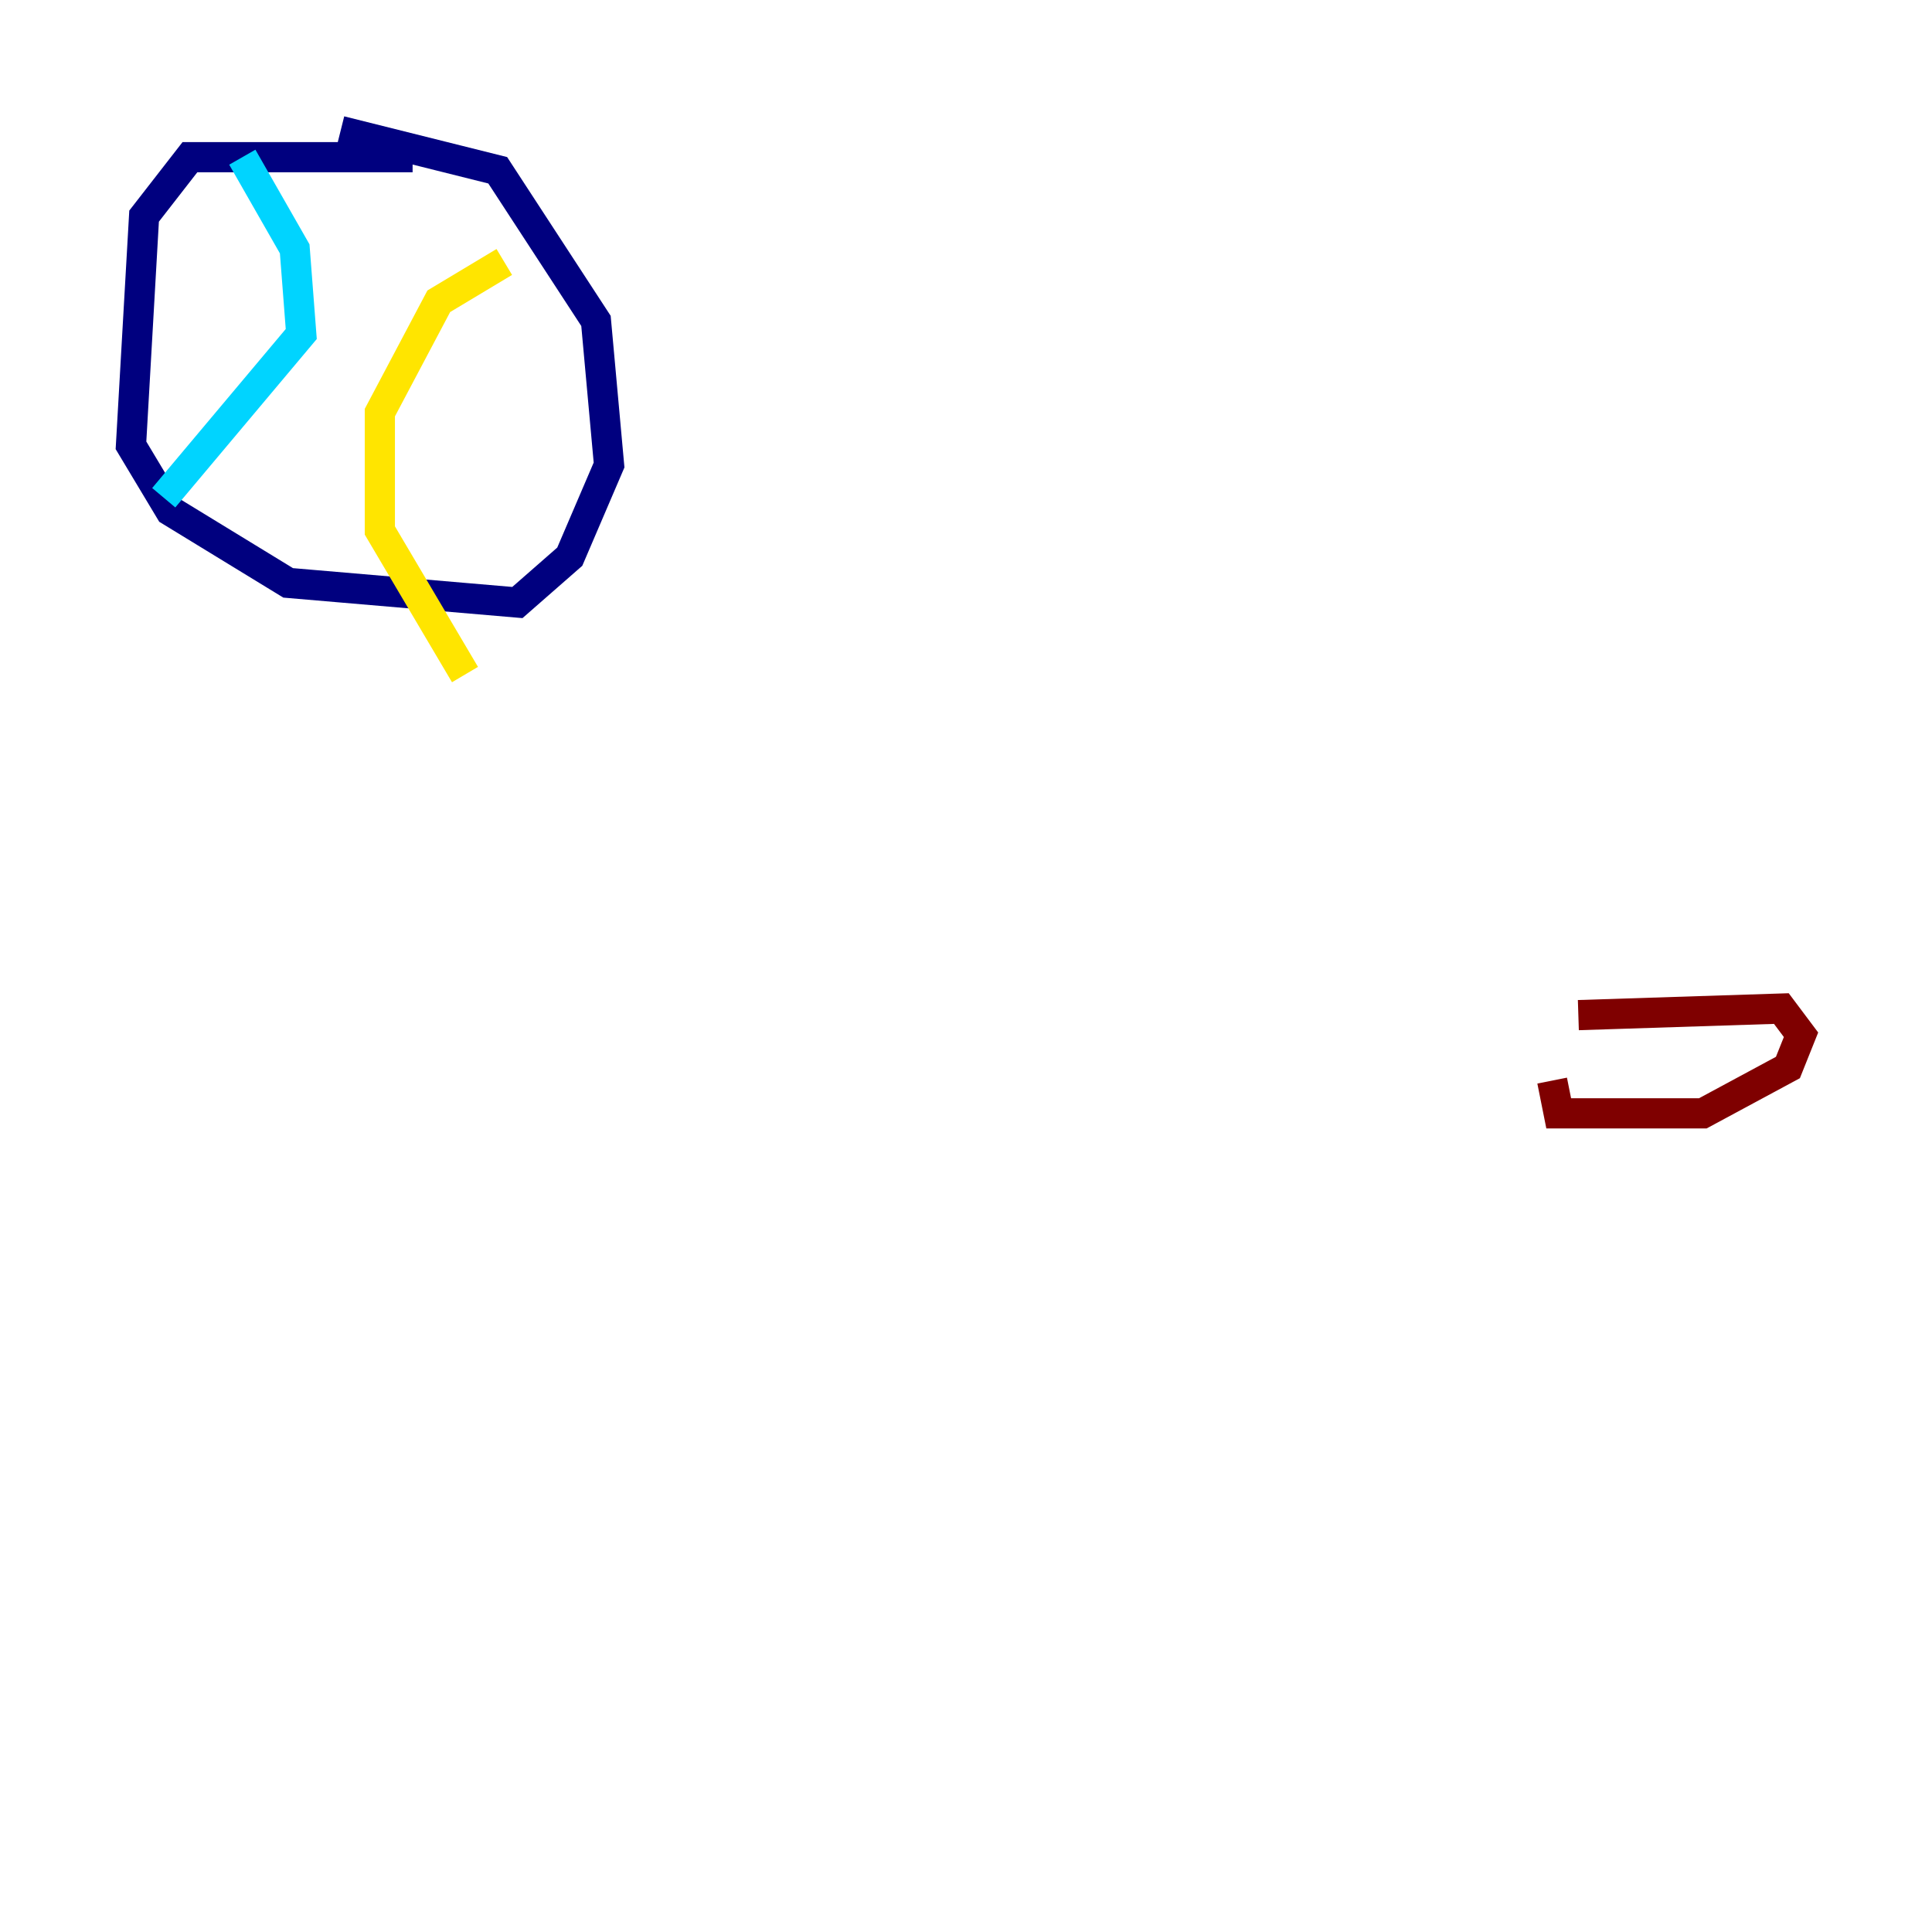<?xml version="1.0" encoding="utf-8" ?>
<svg baseProfile="tiny" height="128" version="1.2" viewBox="0,0,128,128" width="128" xmlns="http://www.w3.org/2000/svg" xmlns:ev="http://www.w3.org/2001/xml-events" xmlns:xlink="http://www.w3.org/1999/xlink"><defs /><polyline fill="none" points="27.336,10.414 12.583,10.414 9.546,14.319 8.678,29.505 11.281,33.844 19.091,38.617 34.278,39.919 37.749,36.881 40.352,30.807 39.485,21.261 32.976,11.281 22.563,8.678" stroke="#00007f" stroke-width="2" /><polyline fill="none" points="16.054,10.414 19.525,16.488 19.959,22.129 10.848,32.976" stroke="#00d4ff" stroke-width="2" /><polyline fill="none" points="33.41,17.356 29.071,19.959 25.166,27.336 25.166,35.146 30.807,44.691" stroke="#ffe500" stroke-width="2" /><polyline fill="none" points="104.57,67.254 118.02,66.82 119.322,68.556 118.454,70.725 112.814,73.763 103.268,73.763 102.834,71.593" stroke="#7f0000" stroke-width="2" /></svg>
